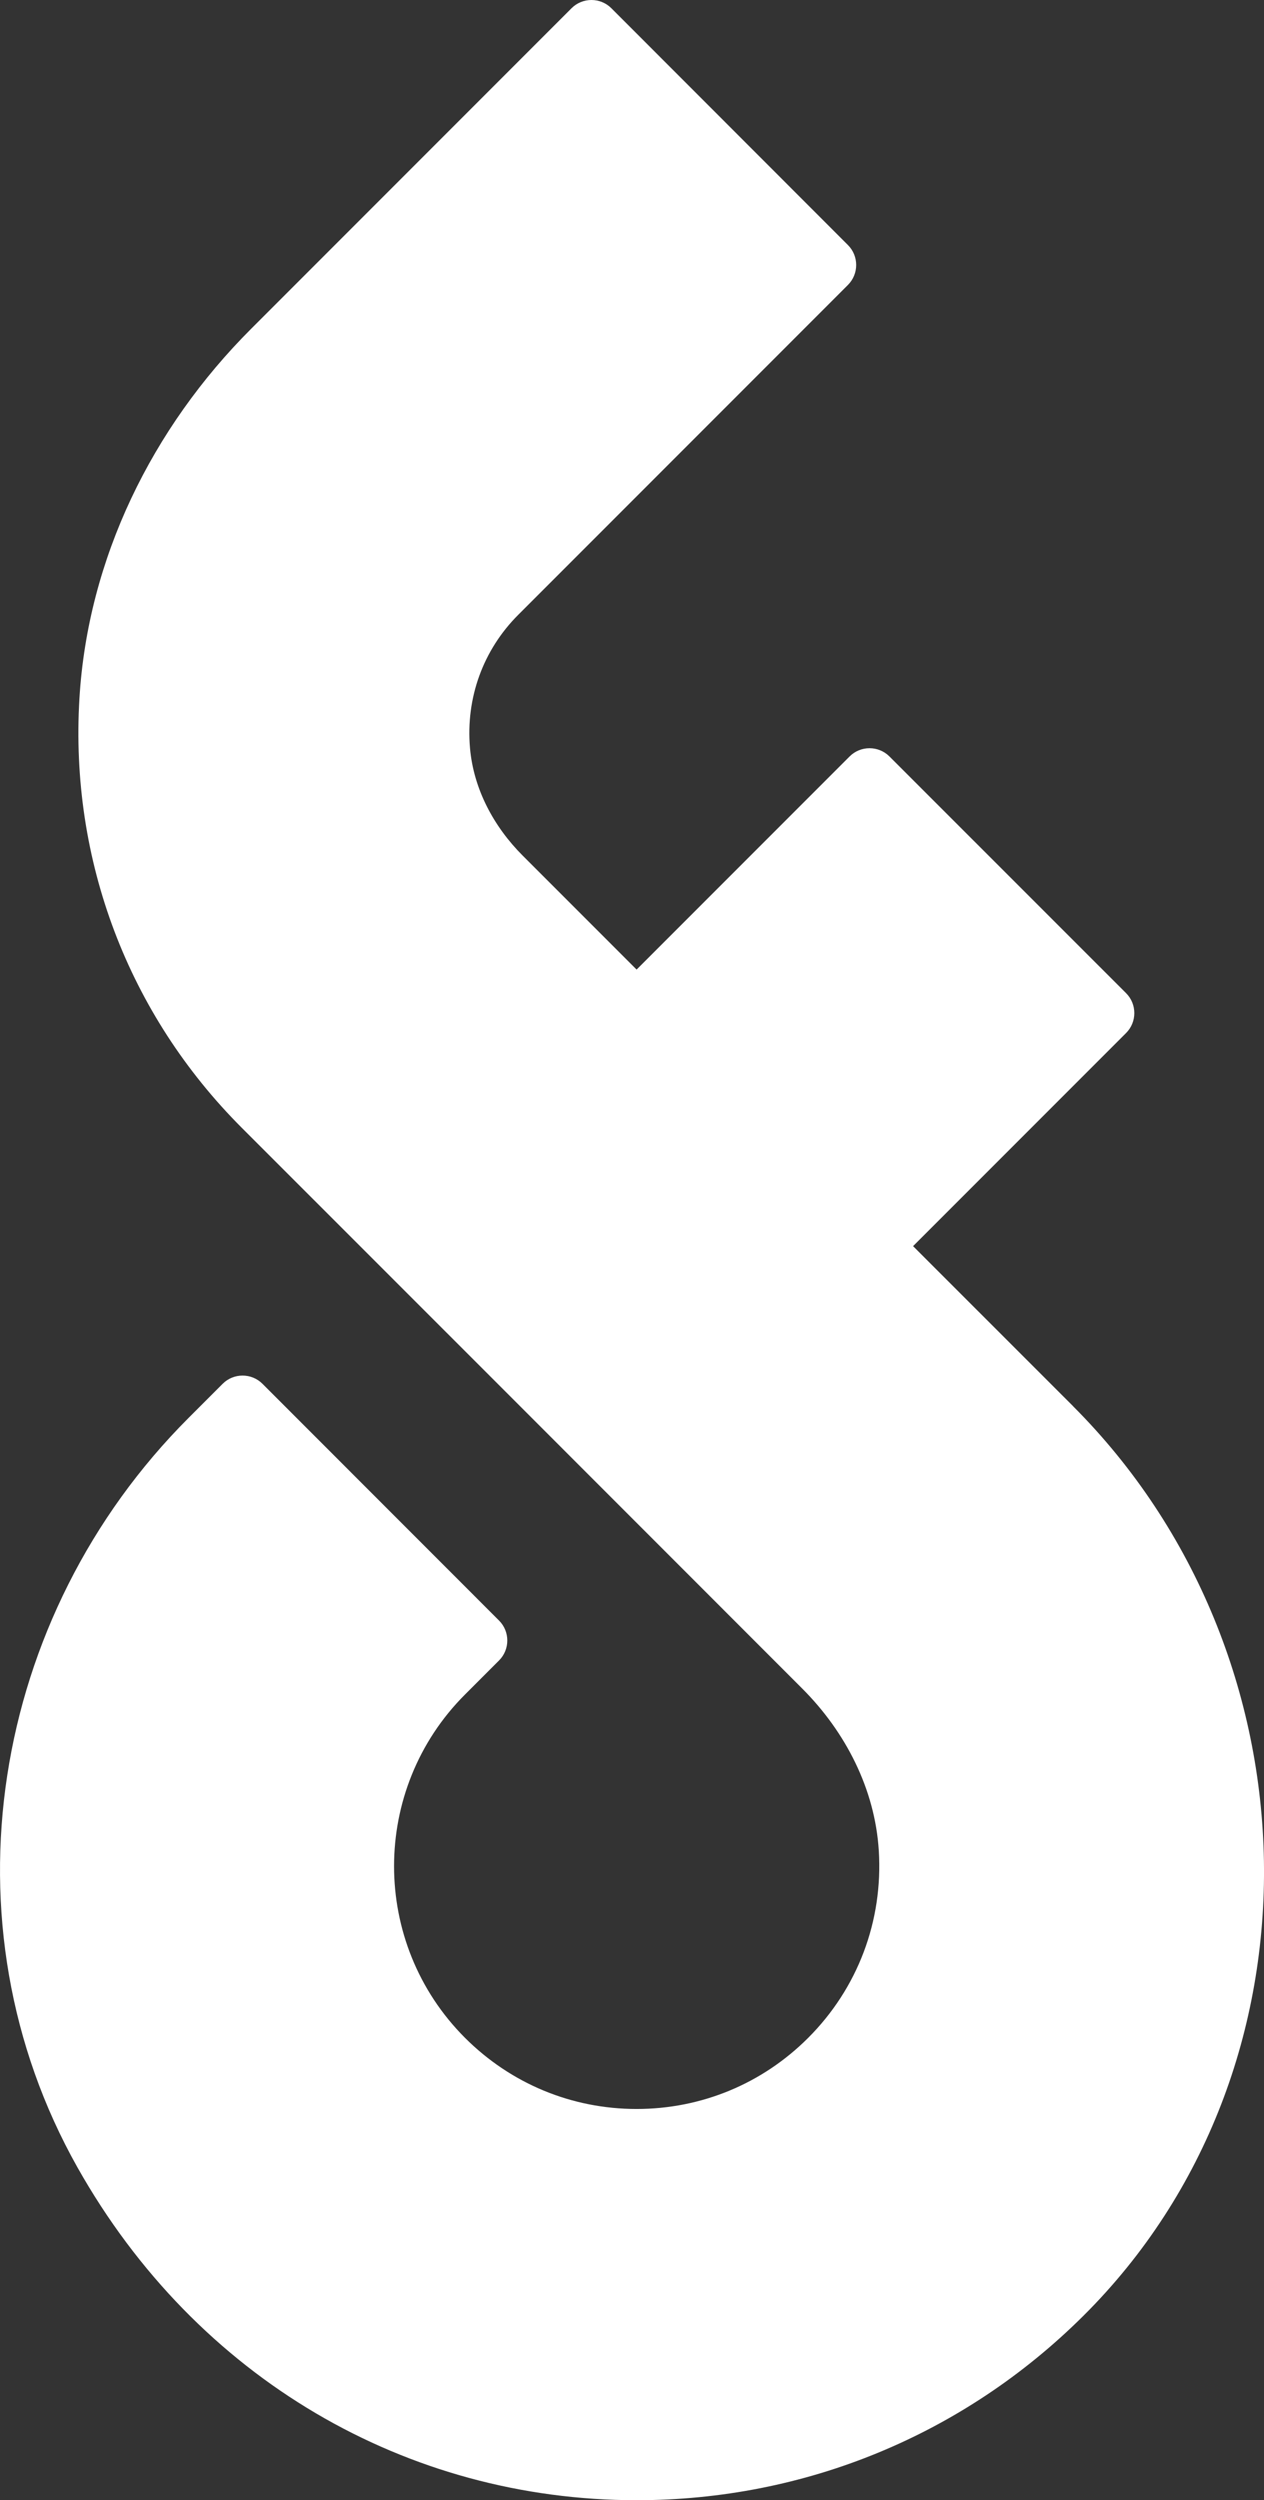 <?xml version="1.0" encoding="UTF-8"?><svg id="b" xmlns="http://www.w3.org/2000/svg" viewBox="0 0 197.96 391.36"><rect x="0" y="0" width="197.96" height="391.36" fill="#333333" stroke="none"/><defs><style>.d{fill:#fff;}</style></defs><g id="c"><path class="d" d="M168.05,220.1l-25.05-25.04,33.36-33.36c1.72-1.72,1.72-4.52,0-6.24l-37.06-37.05c-1.72-1.72-4.52-1.72-6.24,0l-33.36,33.36-17.84-17.84c-4.54-4.54-7.69-10.43-8.25-16.82-.69-7.87,2.06-15.39,7.57-20.89l51.62-51.62c1.72-1.72,1.72-4.52,0-6.24L95.75,1.29c-1.72-1.72-4.52-1.72-6.24,0L39.3,51.5c-15.5,15.5-25.55,35.95-26.86,57.83-1.52,25.35,7.66,49.44,25.44,67.22l40.17,40.16,47.58,47.59c6.81,6.81,11.4,15.75,12,25.37,.69,11.05-3.31,21.57-11.06,29.32-7.18,7.18-16.72,11.13-26.87,11.13s-19.69-3.96-26.87-11.13c-14.82-14.82-14.82-38.93,0-53.75h0s5.33-5.33,5.33-5.33c1.72-1.72,1.72-4.52,0-6.24l-37.05-37.06c-1.72-1.72-4.52-1.72-6.24,0l-5.33,5.33h0s0,0,0,0C-1.48,252.95-9.39,301.07,12.14,339.28c18.68,33.14,51.66,52.08,87.56,52.08,26.4,0,51.23-10.24,69.95-28.84,38.86-38.61,37.14-103.68-1.6-142.41Z"/></g></svg>